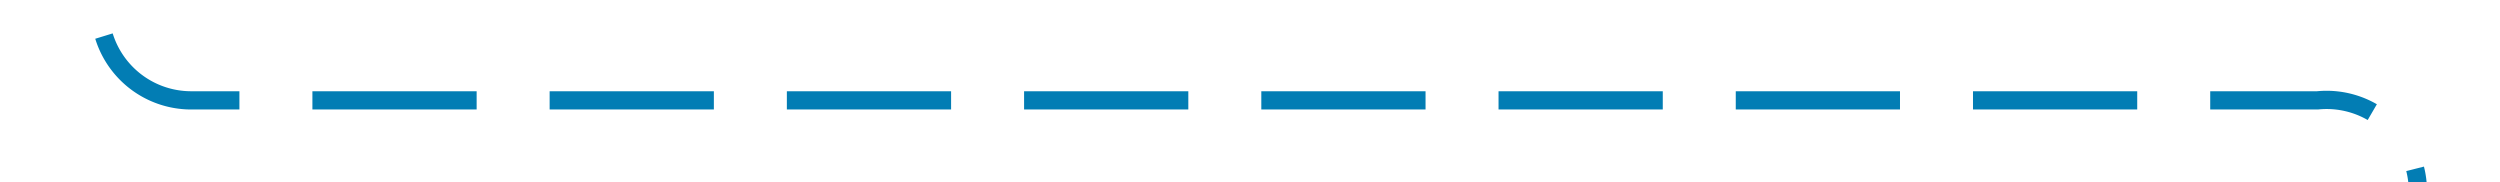 ﻿<?xml version="1.0" encoding="utf-8"?>
<svg version="1.1" xmlns:xlink="http://www.w3.org/1999/xlink" width="137px" height="10px" preserveAspectRatio="xMinYMid meet" viewBox="860 756  137 8" xmlns="http://www.w3.org/2000/svg">
  <path d="M 865.5 731  L 865.5 755  A 5 5 0 0 0 870.5 760.5 L 987 760.5  A 5 5 0 0 1 992.5 765.5 L 992.5 794  " stroke-width="1" stroke-dasharray="9,4" stroke="#027db4" fill="none" />
  <path d="M 986.2 793  L 992.5 799  L 998.8 793  L 986.2 793  Z " fill-rule="nonzero" fill="#027db4" stroke="none" />
</svg>